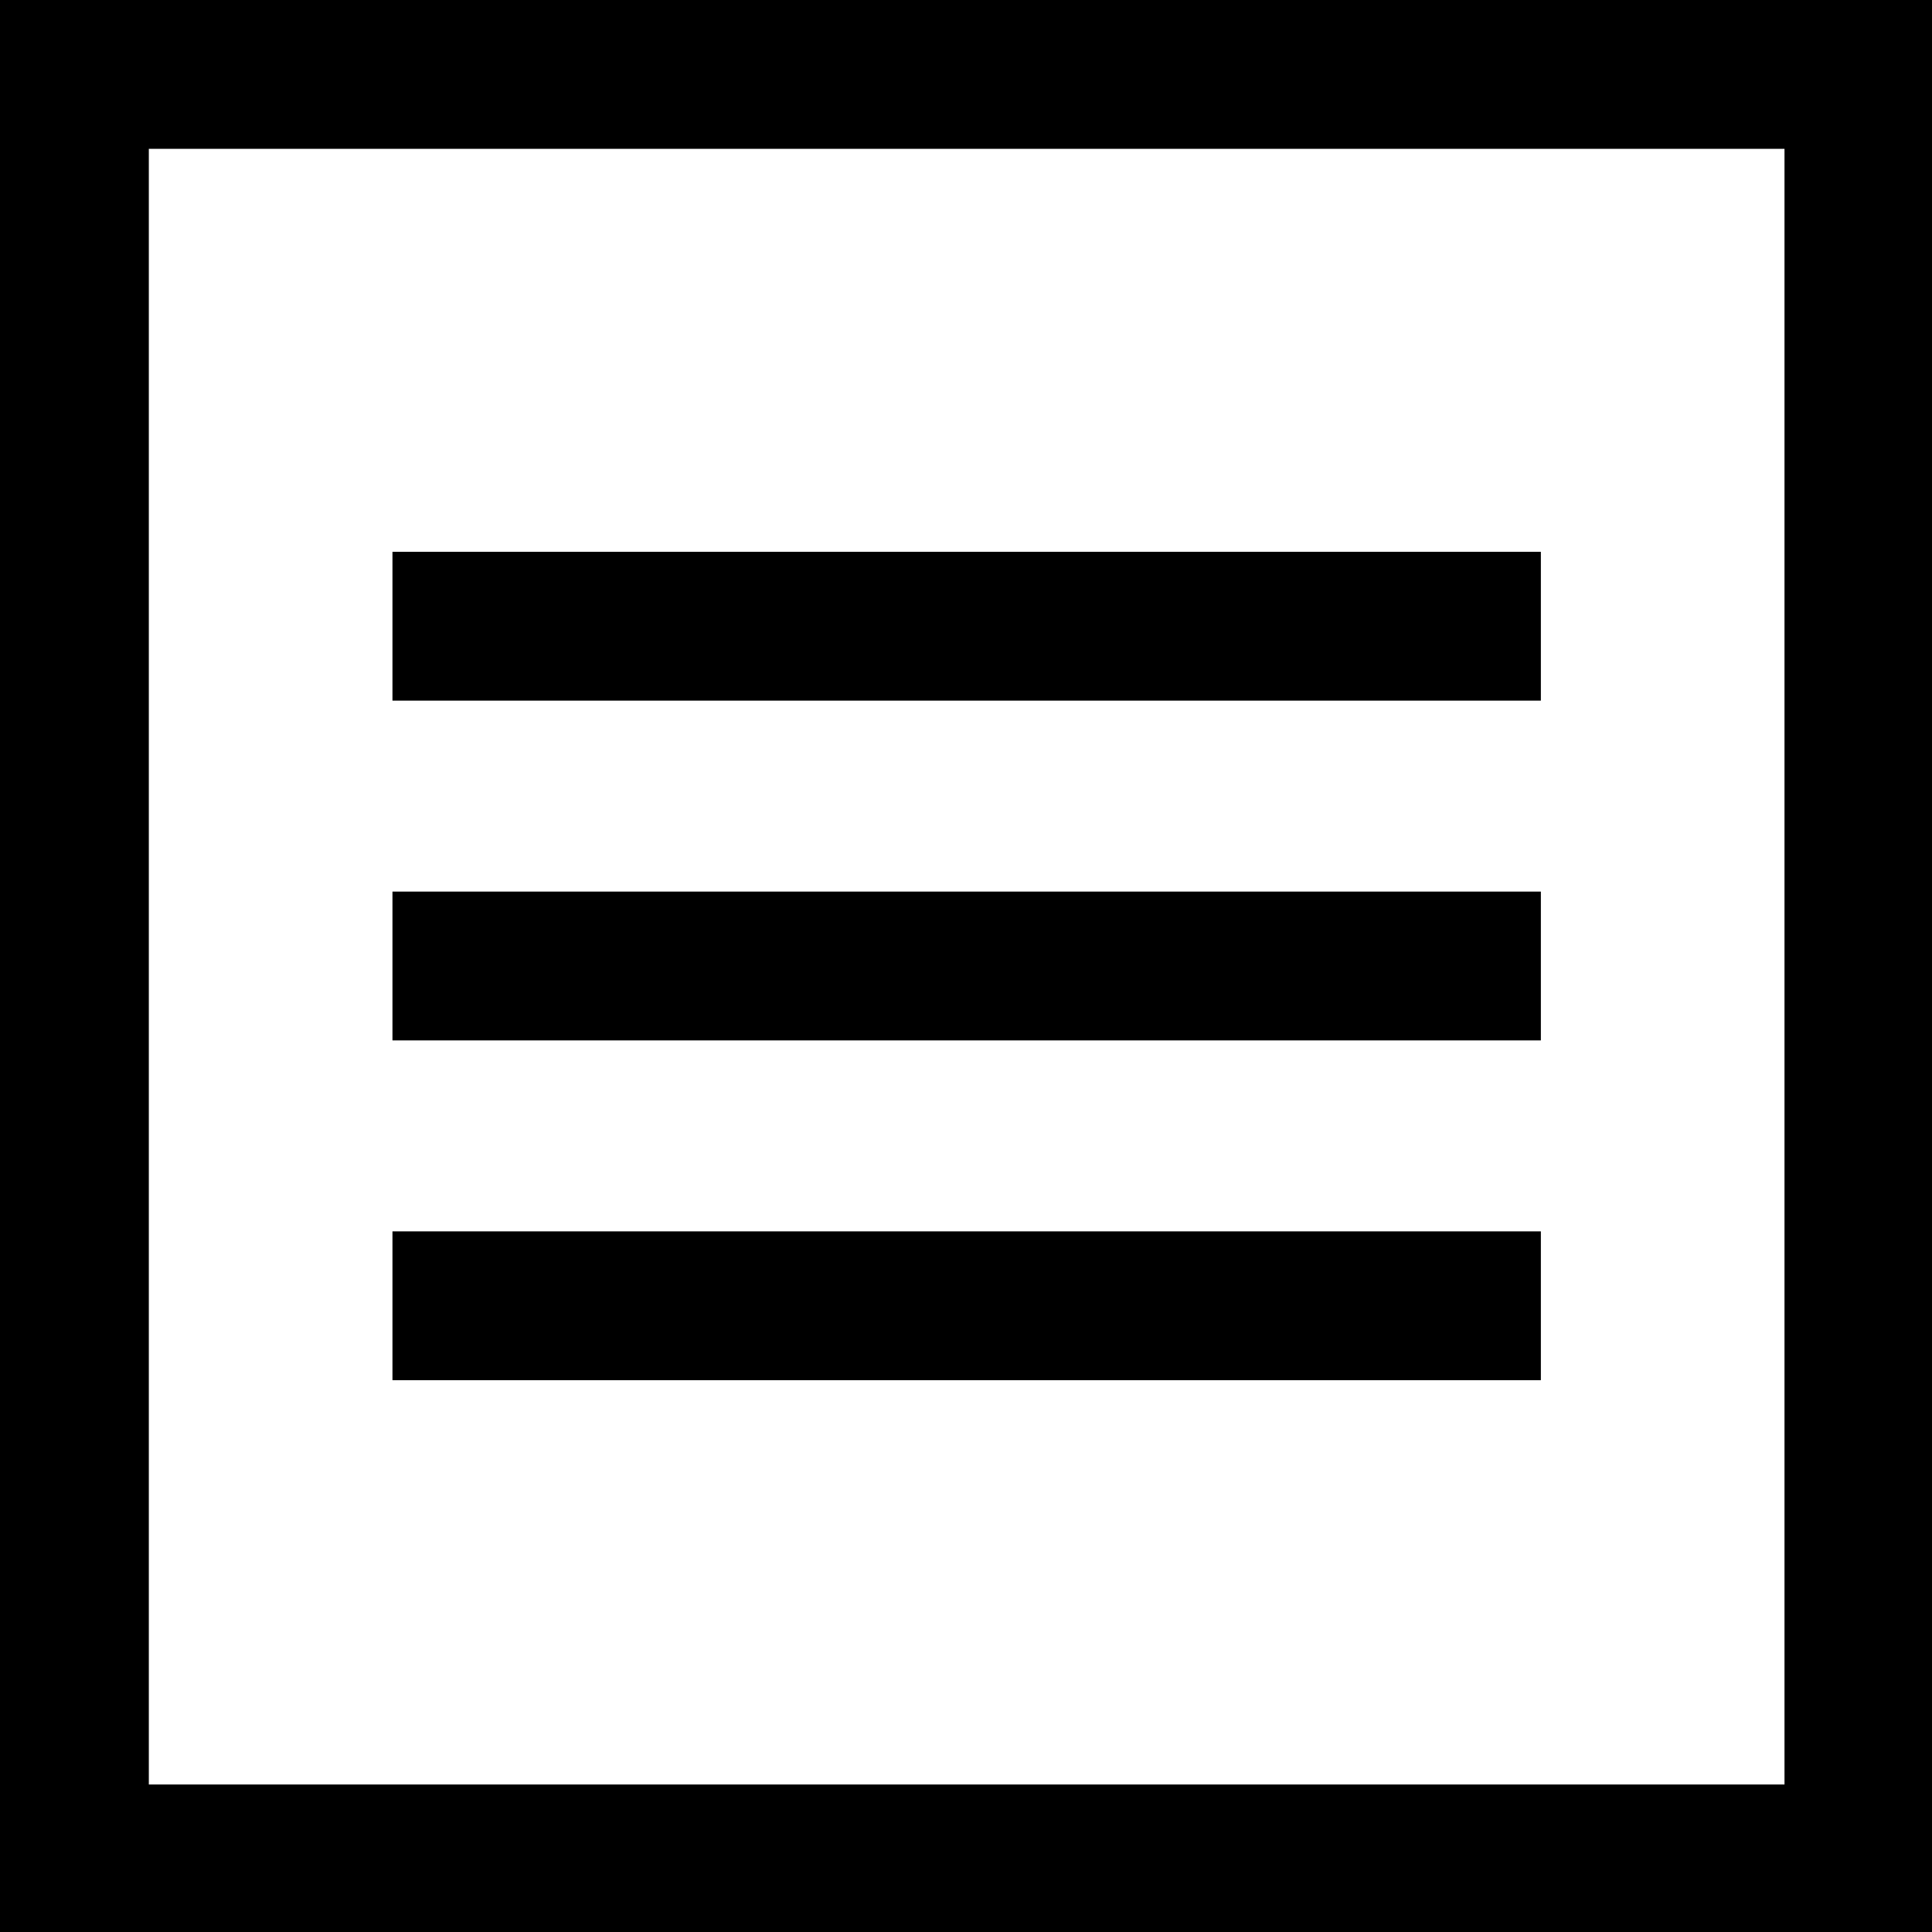 <svg xmlns="http://www.w3.org/2000/svg" viewBox="0 0 14.67 14.67"><title>navAsset 7</title><g id="Layer_2" data-name="Layer 2"><g id="Layer_1-2" data-name="Layer 1"><path d="M13.55,1.13V13.55H1.13V1.13H13.55M14.67,0H0V14.67H14.67V0Z"/><rect x="2.98" y="4.19" width="8.72" height="1.13"/><rect x="2.98" y="6.77" width="8.72" height="1.13"/><rect x="2.98" y="9.35" width="8.72" height="1.13"/></g></g></svg>